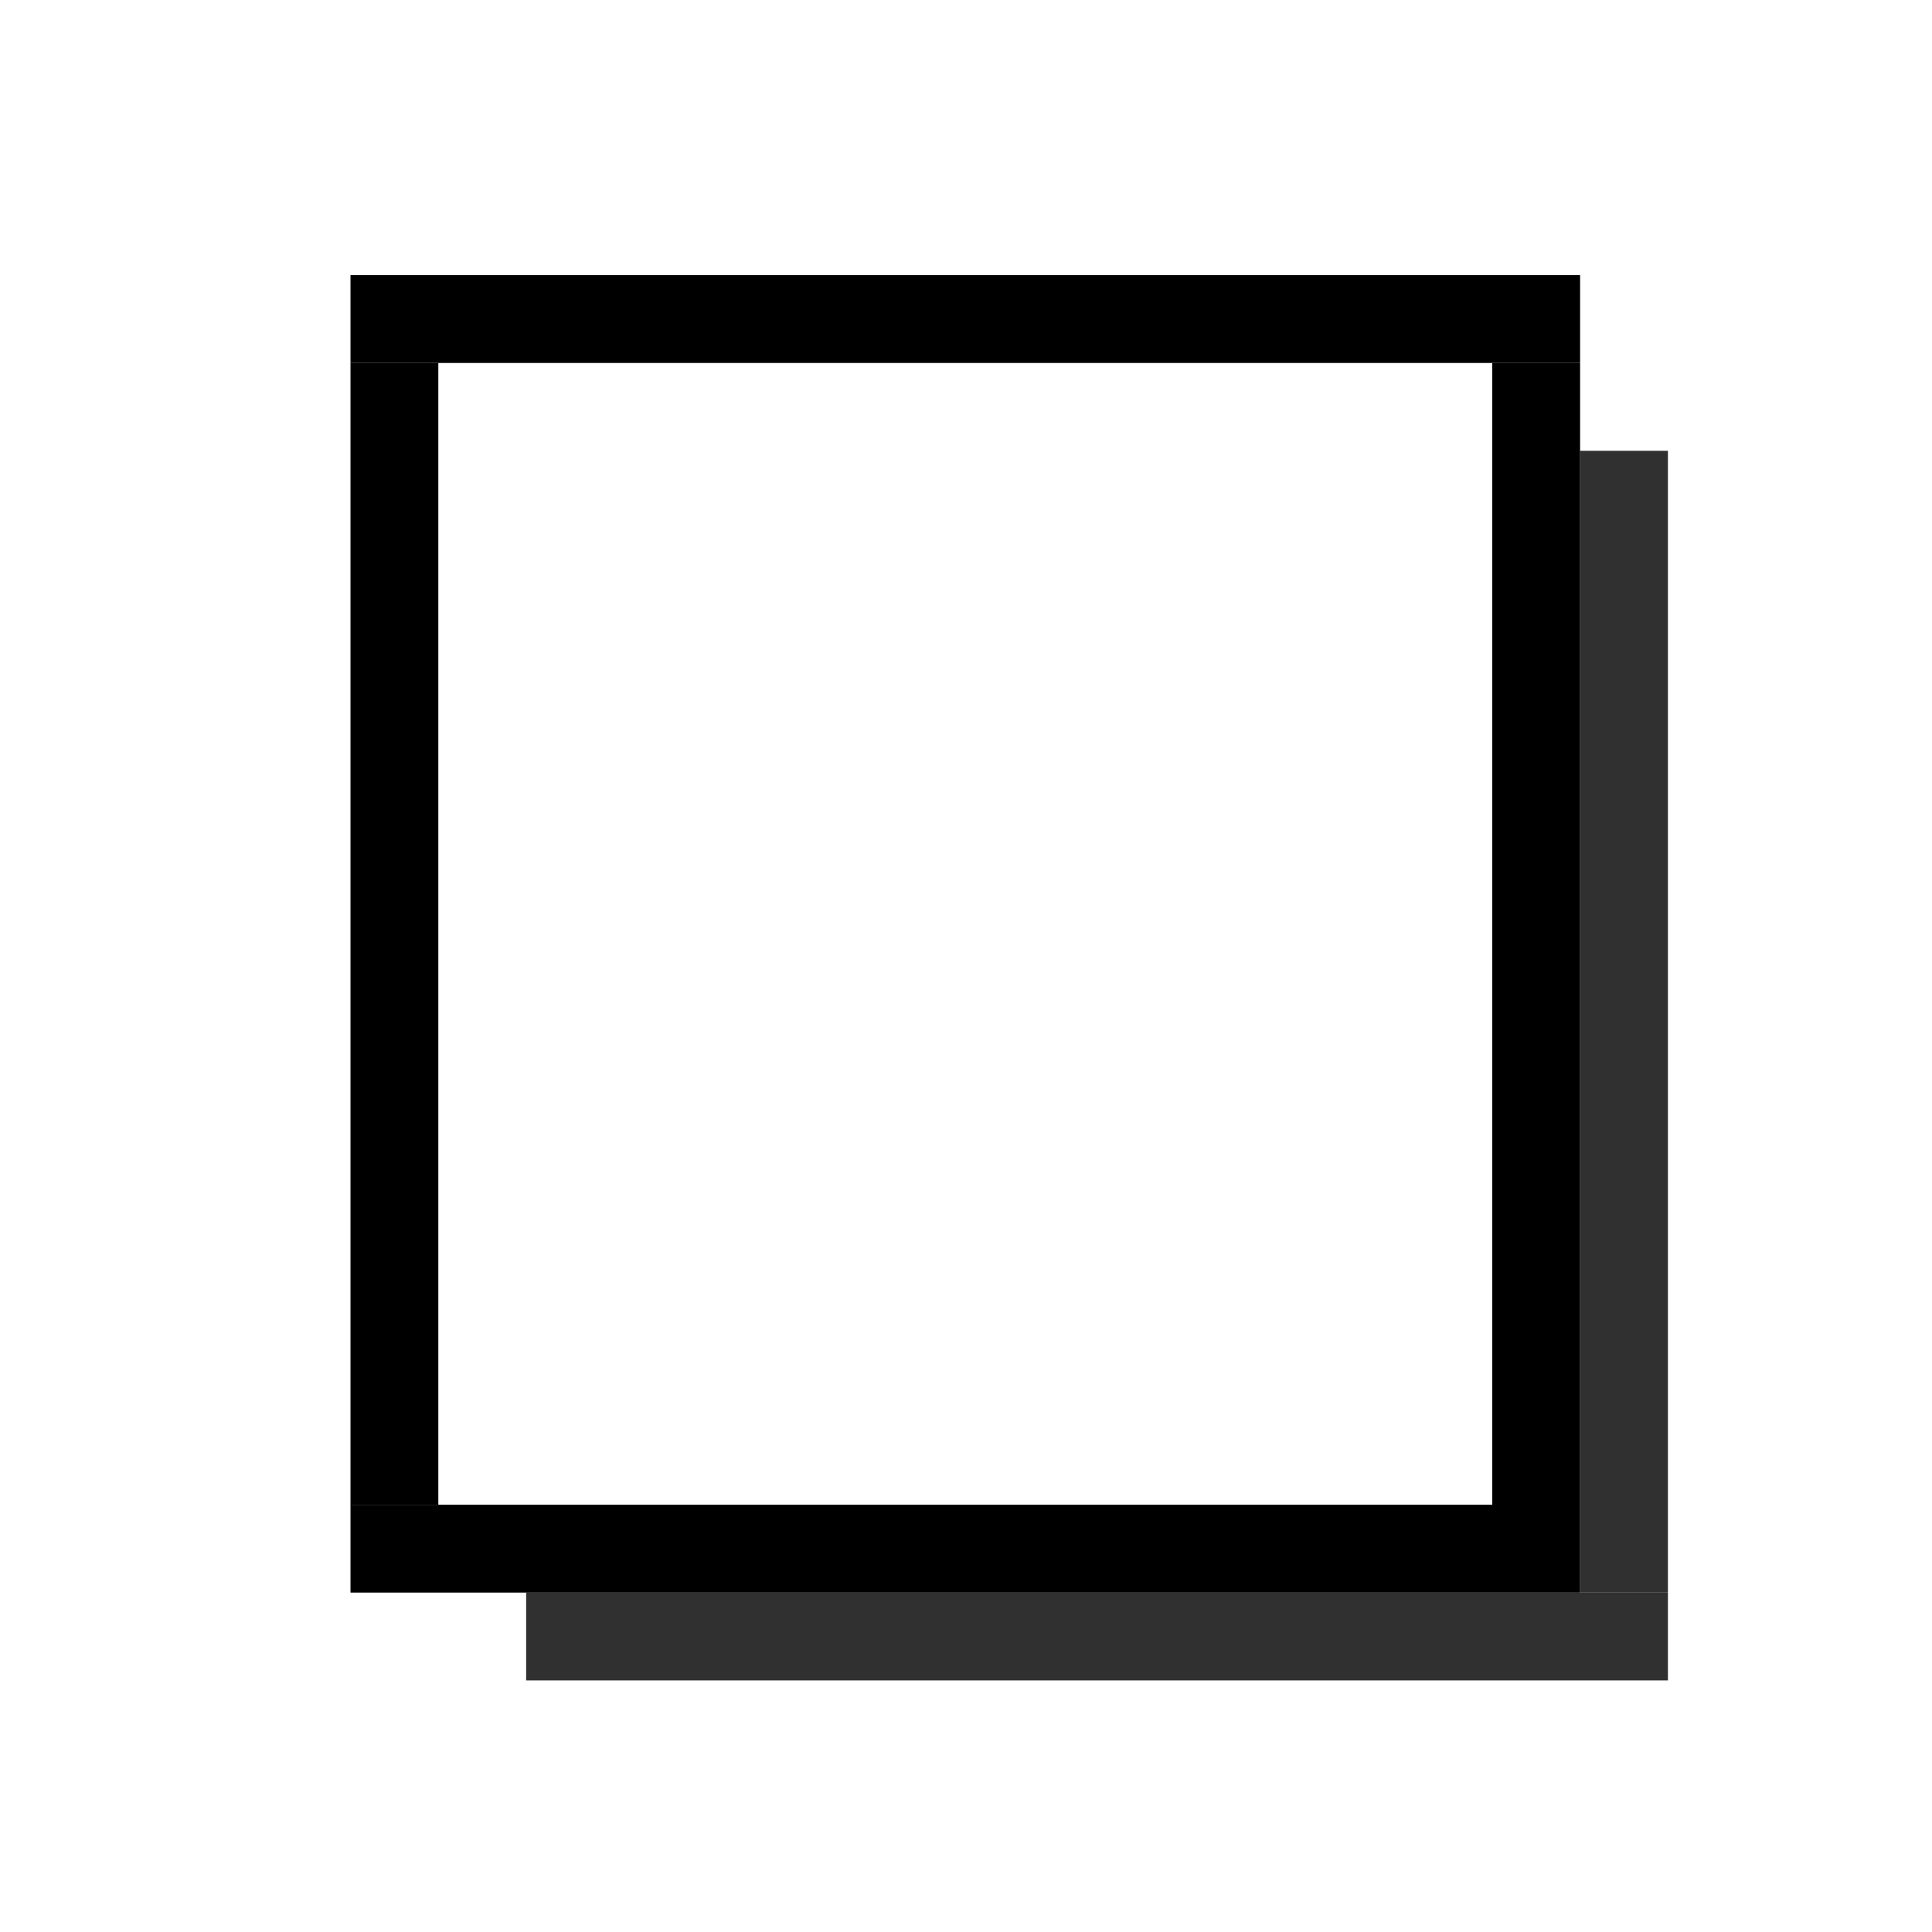 <?xml version="1.0" encoding="UTF-8" standalone="no"?>
<svg viewBox="0 0 50 50"
 xmlns="http://www.w3.org/2000/svg" xmlns:xlink="http://www.w3.org/1999/xlink" version="1.2" baseProfile="tiny">
<title>Qt SVG Document</title>
<desc>Generated with Qt</desc>
<defs>
</defs>
<g fill="none" stroke="black" stroke-width="1" fill-rule="evenodd" stroke-linecap="square" stroke-linejoin="bevel" >

<g fill="#303030" fill-opacity="1" stroke="none" transform="matrix(2.273,0,0,2.273,178.998,-2491.52)"
font-family="Noto Sans" font-size="10" font-weight="400" font-style="normal" 
>
<rect x="-72.759" y="1114.27" width="13" height="1"/>
</g>

<g fill="#303030" fill-opacity="1" stroke="none" transform="matrix(0,2.273,-2.273,0,178.998,-2491.52)"
font-family="Noto Sans" font-size="10" font-weight="400" font-style="normal" 
>
<rect x="1101.27" y="59.759" width="13" height="1"/>
</g>

<g fill="#000000" fill-opacity="1" stroke="none" transform="matrix(2.273,0,0,2.273,178.998,-2491.52)"
font-family="Noto Sans" font-size="10" font-weight="400" font-style="normal" 
>
<rect x="-74.759" y="1099.27" width="14" height="1"/>
</g>

<g fill="#000000" fill-opacity="1" stroke="none" transform="matrix(2.273,0,0,2.273,178.998,-2491.52)"
font-family="Noto Sans" font-size="10" font-weight="400" font-style="normal" 
>
<rect x="-74.759" y="1100.27" width="1" height="13"/>
</g>

<g fill="#000000" fill-opacity="1" stroke="none" transform="matrix(2.273,0,0,2.273,178.998,-2491.52)"
font-family="Noto Sans" font-size="10" font-weight="400" font-style="normal" 
>
<rect x="-74.759" y="1113.27" width="13" height="1"/>
</g>

<g fill="#000000" fill-opacity="1" stroke="none" transform="matrix(2.273,0,0,2.273,178.998,-2491.52)"
font-family="Noto Sans" font-size="10" font-weight="400" font-style="normal" 
>
<rect x="-61.759" y="1100.27" width="1" height="14"/>
</g>

<g fill="none" stroke="#000000" stroke-opacity="1" stroke-width="1" stroke-linecap="square" stroke-linejoin="bevel" transform="matrix(1,0,0,1,0,0)"
font-family="Noto Sans" font-size="10" font-weight="400" font-style="normal" 
>
</g>
</g>
</svg>

